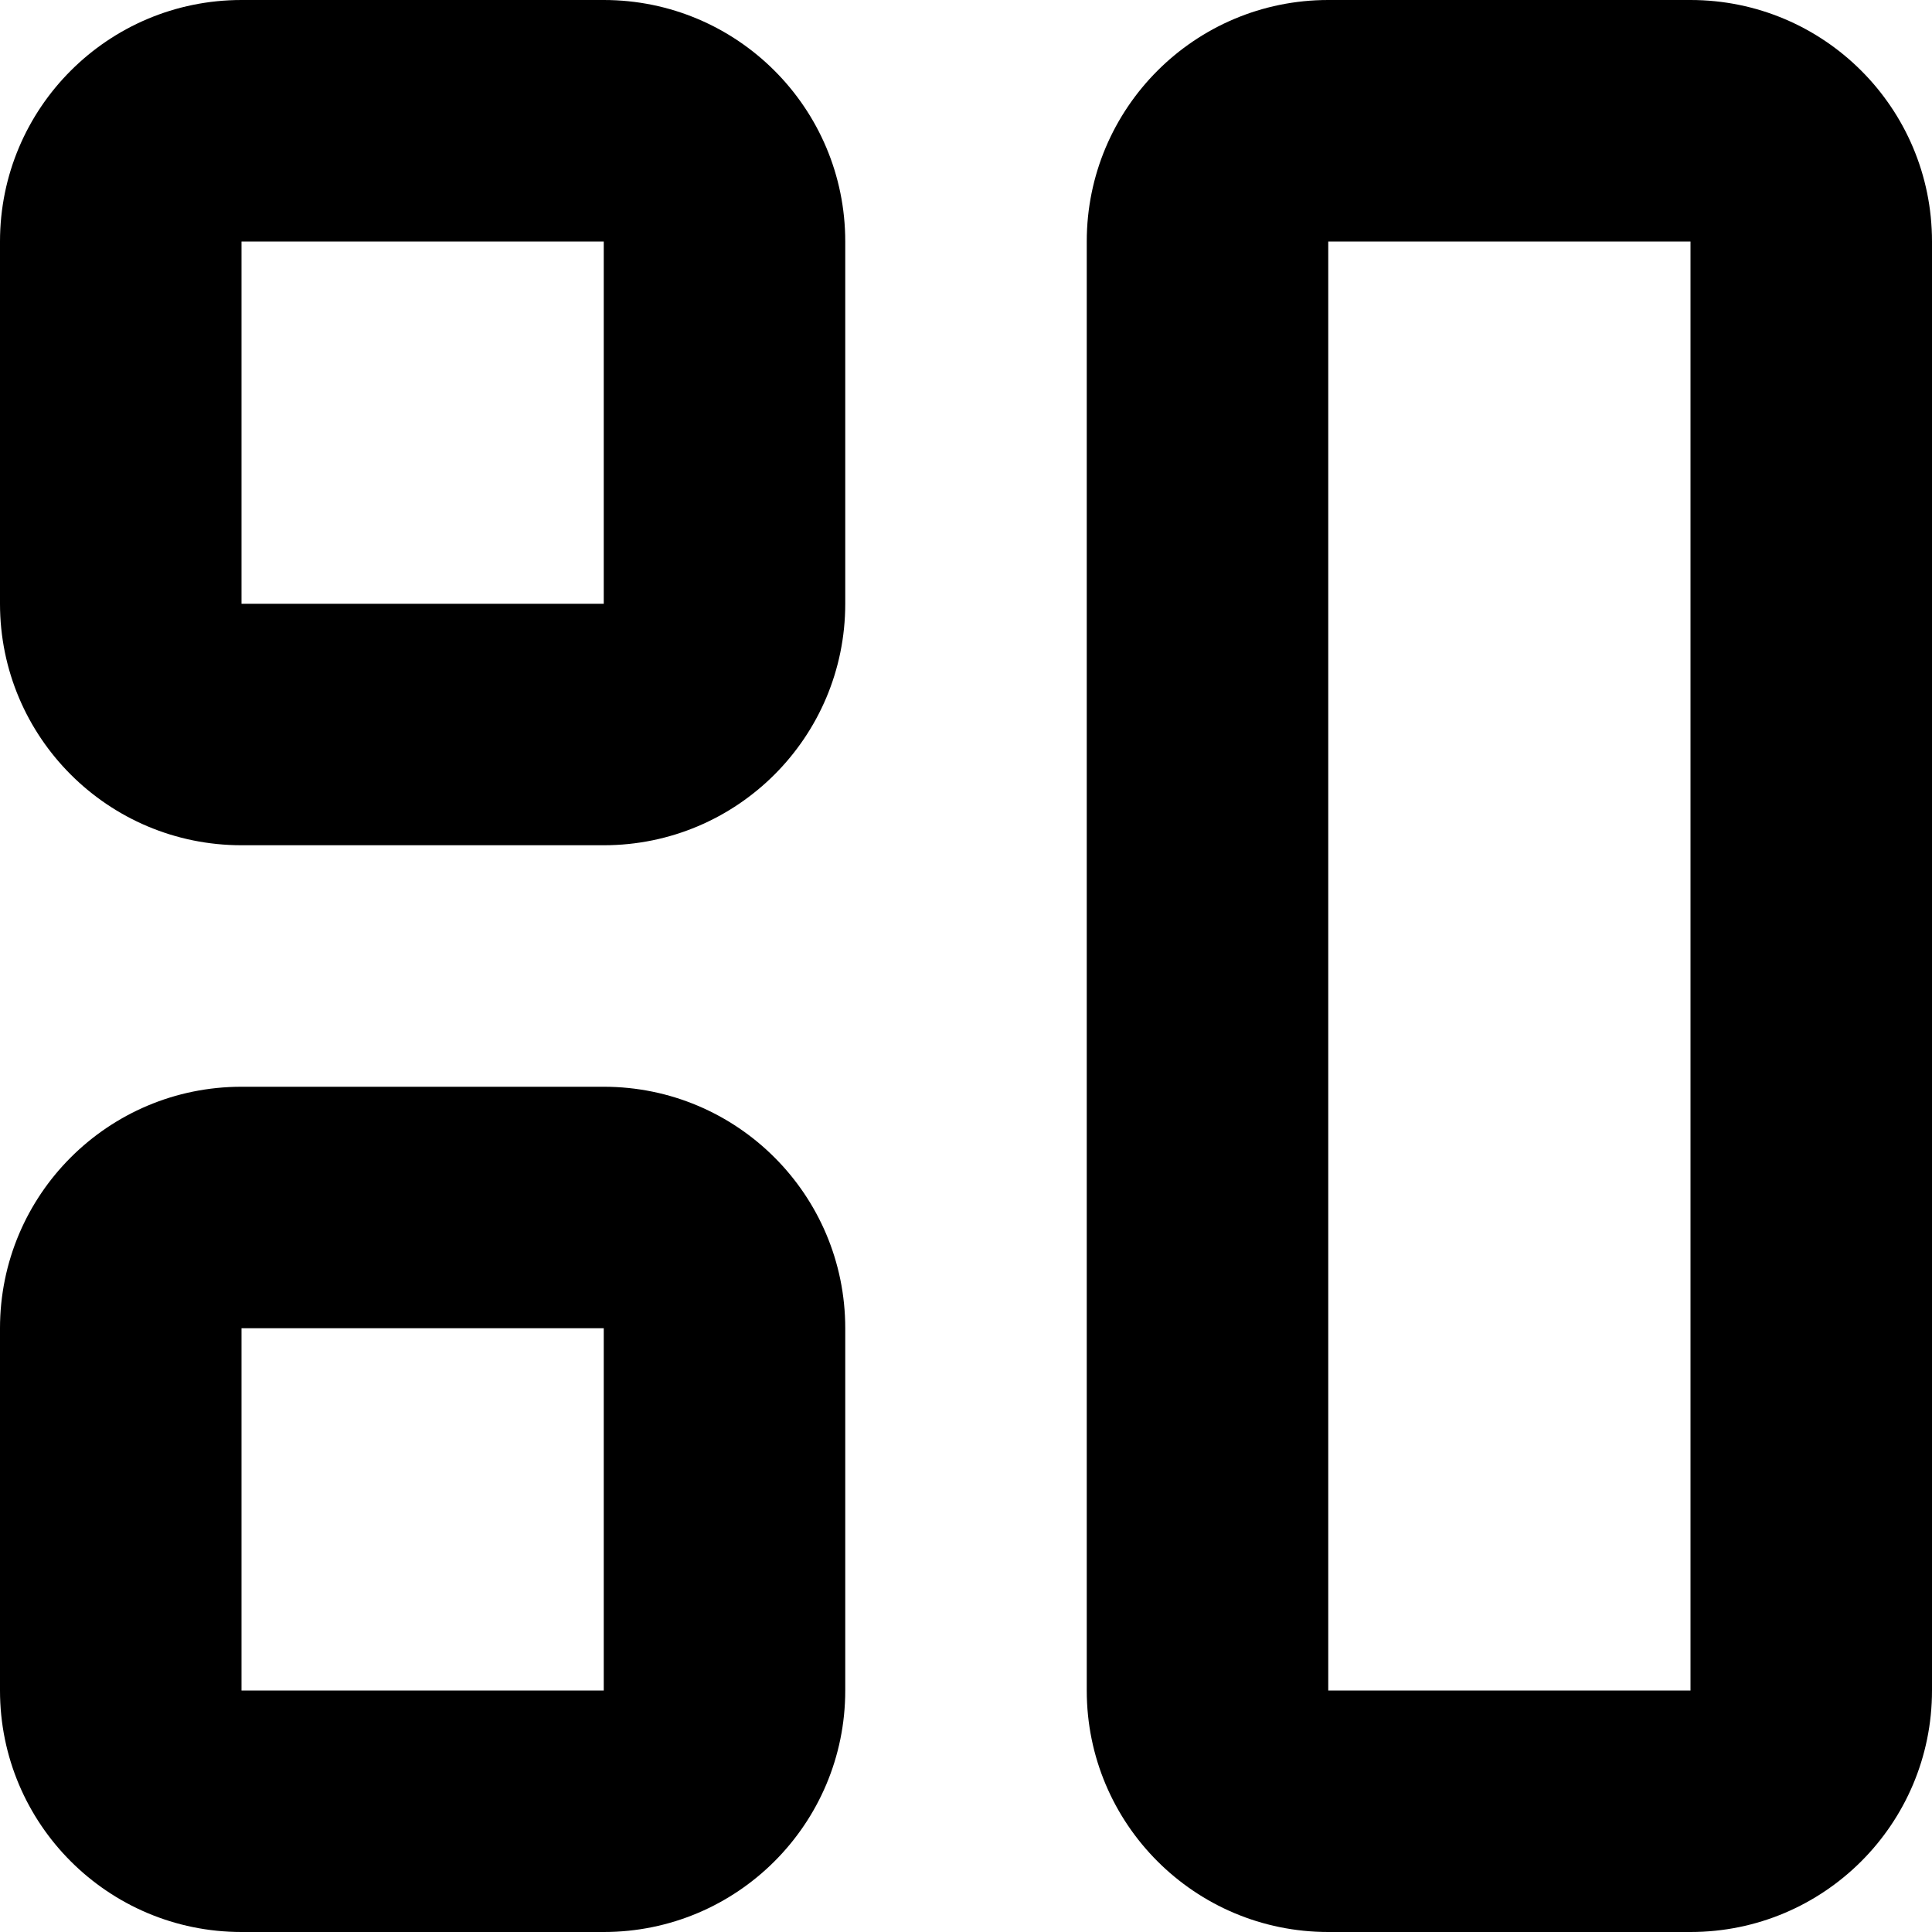 <svg width="16" height="16" viewBox="0 0 16 16" xmlns="http://www.w3.org/2000/svg">
<path fill-rule="evenodd" clip-rule="evenodd" d="M5 2H2L2 5H5V2ZM2 0C0.895 0 0 0.895 0 2V5C0 6.105 0.895 7 2 7H5C6.105 7 7 6.105 7 5V2C7 0.895 6.105 0 5 0H2Z"/>
<path fill-rule="evenodd" clip-rule="evenodd" d="M5 11H2L2 14H5V11ZM2 9C0.895 9 0 9.895 0 11V14C0 15.105 0.895 16 2 16H5C6.105 16 7 15.105 7 14V11C7 9.895 6.105 9 5 9H2Z"/>
<path fill-rule="evenodd" clip-rule="evenodd" d="M14 2H11L11 14H14V2ZM11 0C9.895 0 9 0.895 9 2V14C9 15.105 9.895 16 11 16H14C15.105 16 16 15.105 16 14V2C16 0.895 15.105 0 14 0H11Z"/>
</svg>
